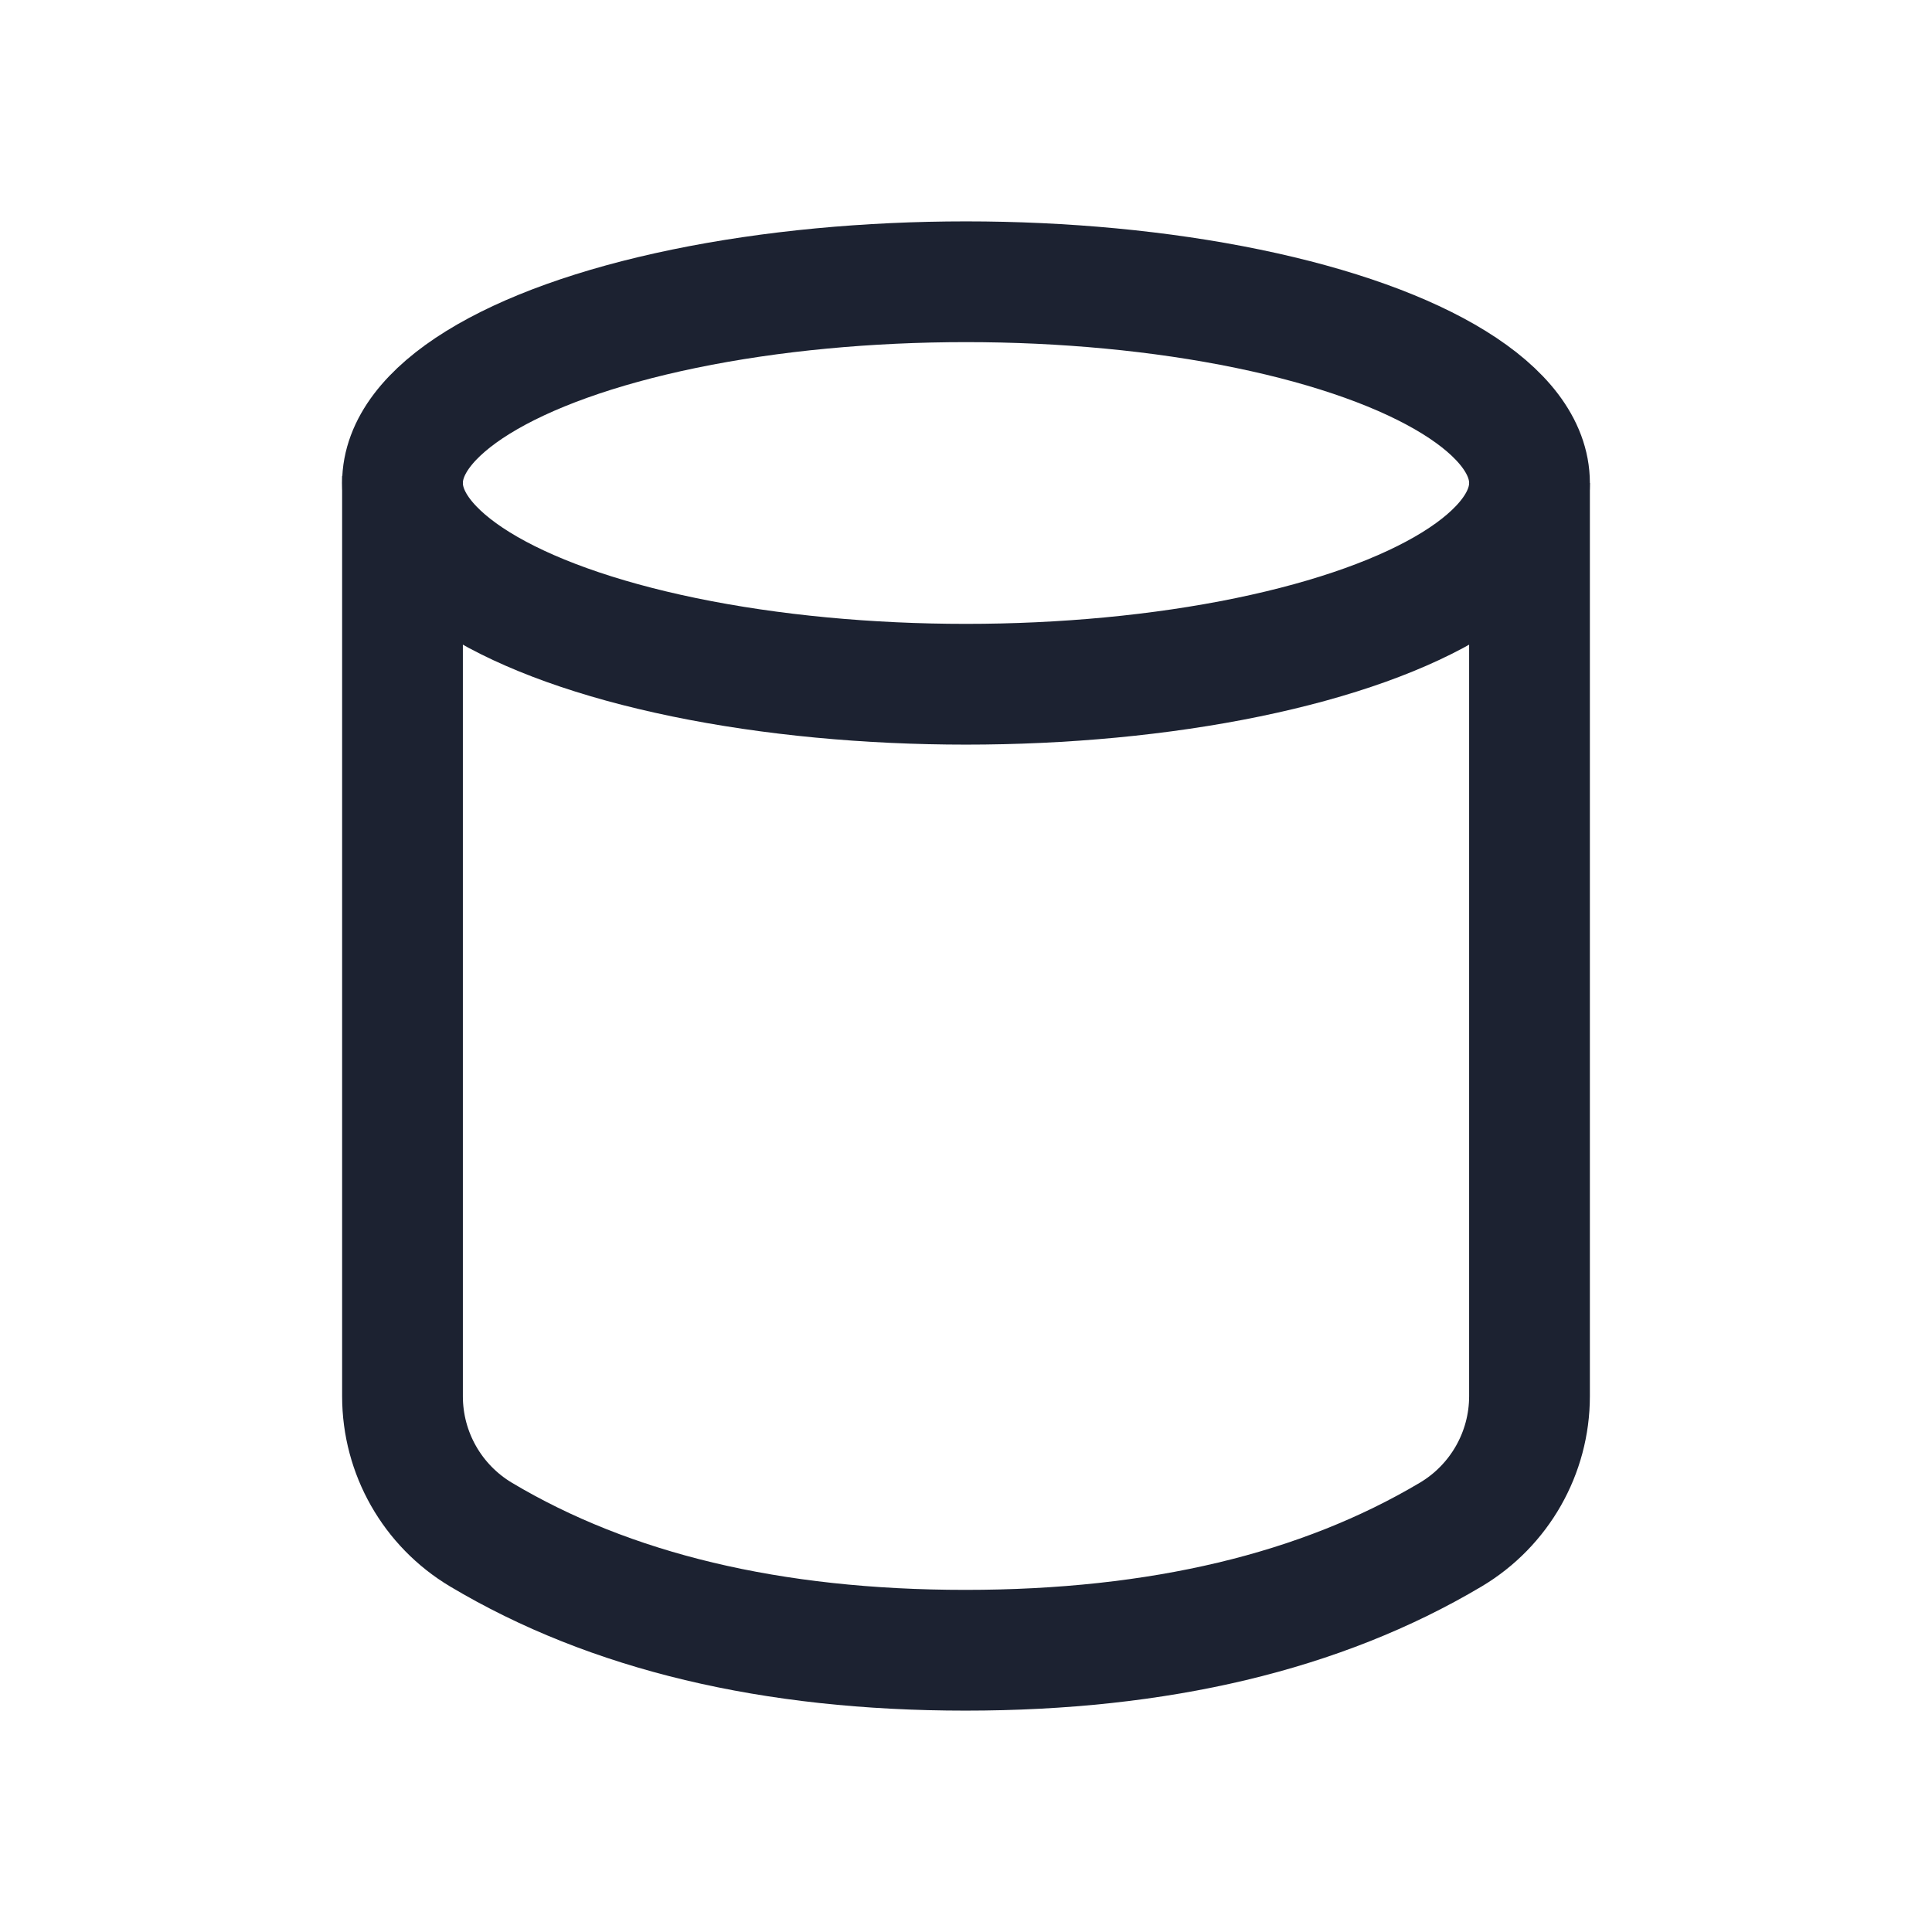 <svg xmlns="http://www.w3.org/2000/svg" width="24" height="24" viewBox="0 0 24 24">
  <g fill="none" fill-rule="evenodd" stroke="#1C2231" stroke-width="1.5">
    <path d="M19,6 L19,17.344 C19,18.049 18.628,18.702 18.022,19.063 C16.41,20.021 14.4,20.5 11.993,20.5 C9.587,20.5 7.581,20.021 5.976,19.064 C5.371,18.703 5,18.051 5,17.346 L5,5.913 L5,5.913"/>
    <ellipse cx="12" cy="6" rx="7" ry="2.5"/>
  </g>
</svg>
